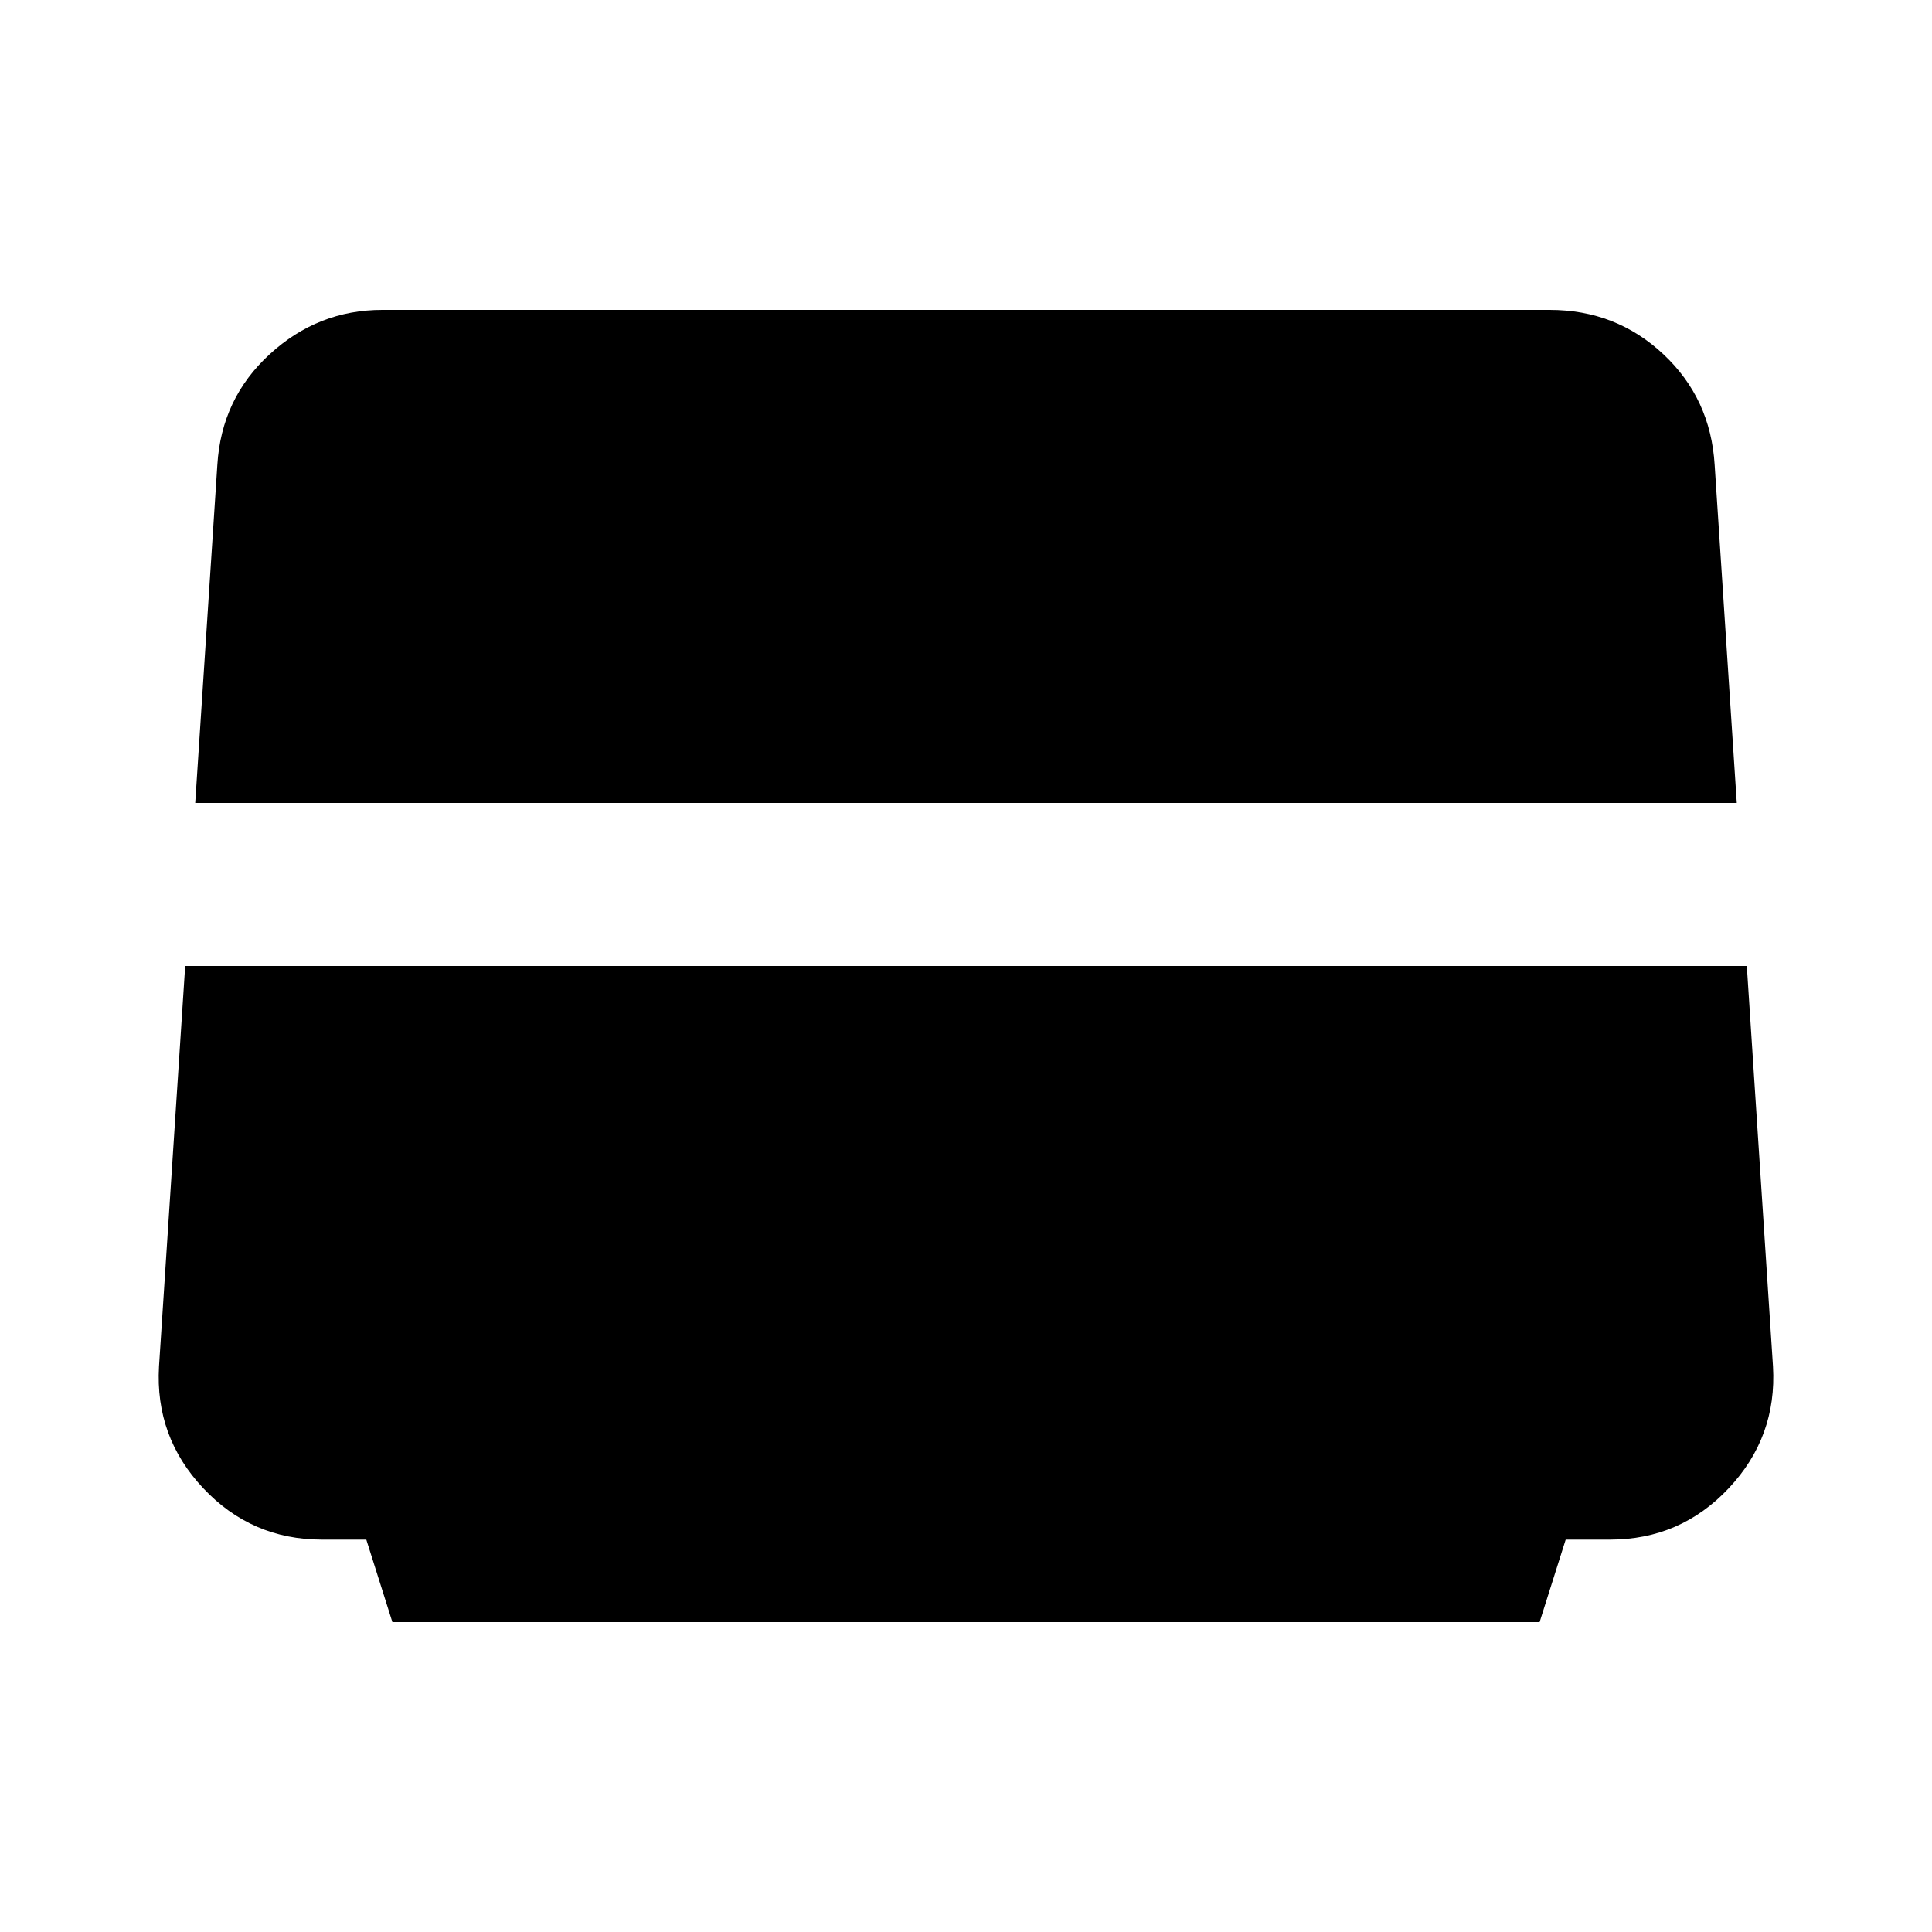 <svg xmlns="http://www.w3.org/2000/svg" height="20" width="20"><path d="m4.062 16.792-.27-.854h-.459q-.729 0-1.229-.532-.5-.531-.458-1.26L1.917 10h16.166l.271 4.146q.042.729-.458 1.26-.5.532-1.229.532h-.459l-.27.854Zm-2.041-8.48.229-3.5q.042-.687.542-1.145.5-.459 1.166-.459h12.084q.687 0 1.177.459.489.458.531 1.145l.229 3.5Z"/></svg>